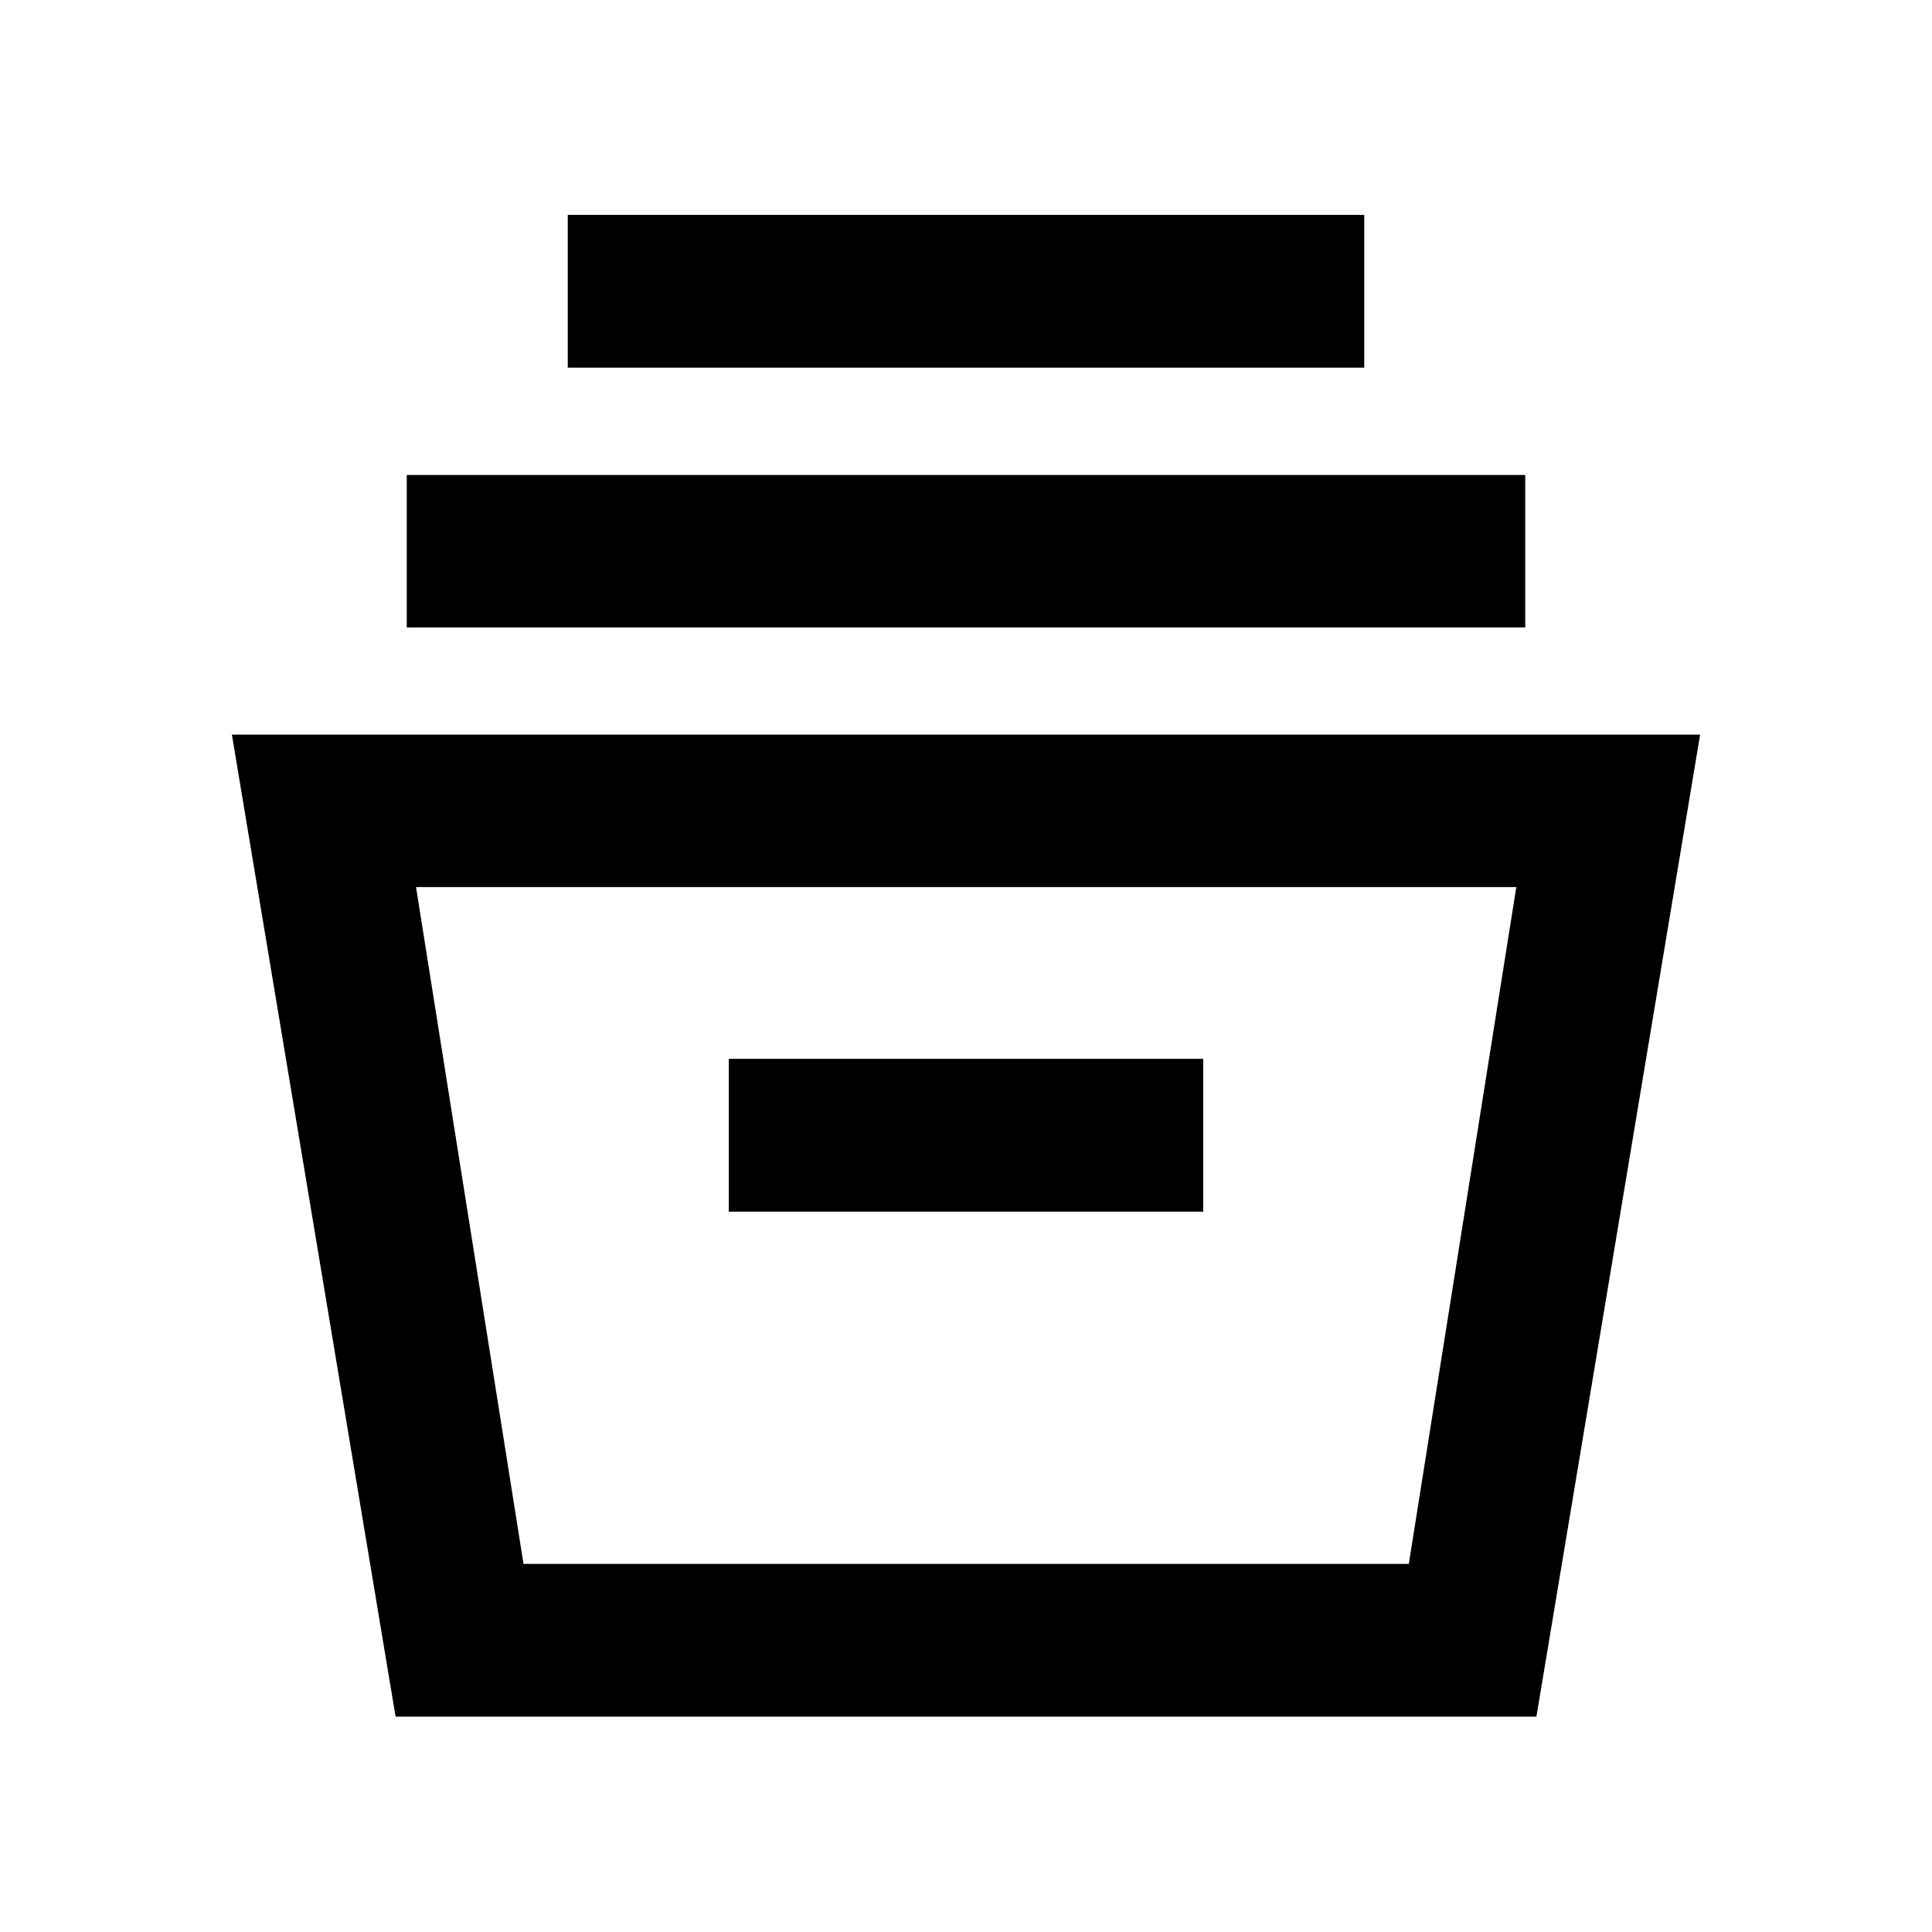<svg xmlns="http://www.w3.org/2000/svg" height="40" viewBox="0 -960 960 960" width="40"><path d="m196.57-107.01-81.35-487.97h729.56l-81.35 487.97H196.57Zm63.56-75.91h439.9l53.41-336.3H206.72l53.41 336.3Zm101.99-175.03h235.76v-75.91H362.12v75.91Zm-160-290.28v-75.76h555.76v75.76H202.12Zm80-129.09v-75.91h395.76v75.91H282.12Zm-21.99 594.4h439.9-439.9Z"/></svg>